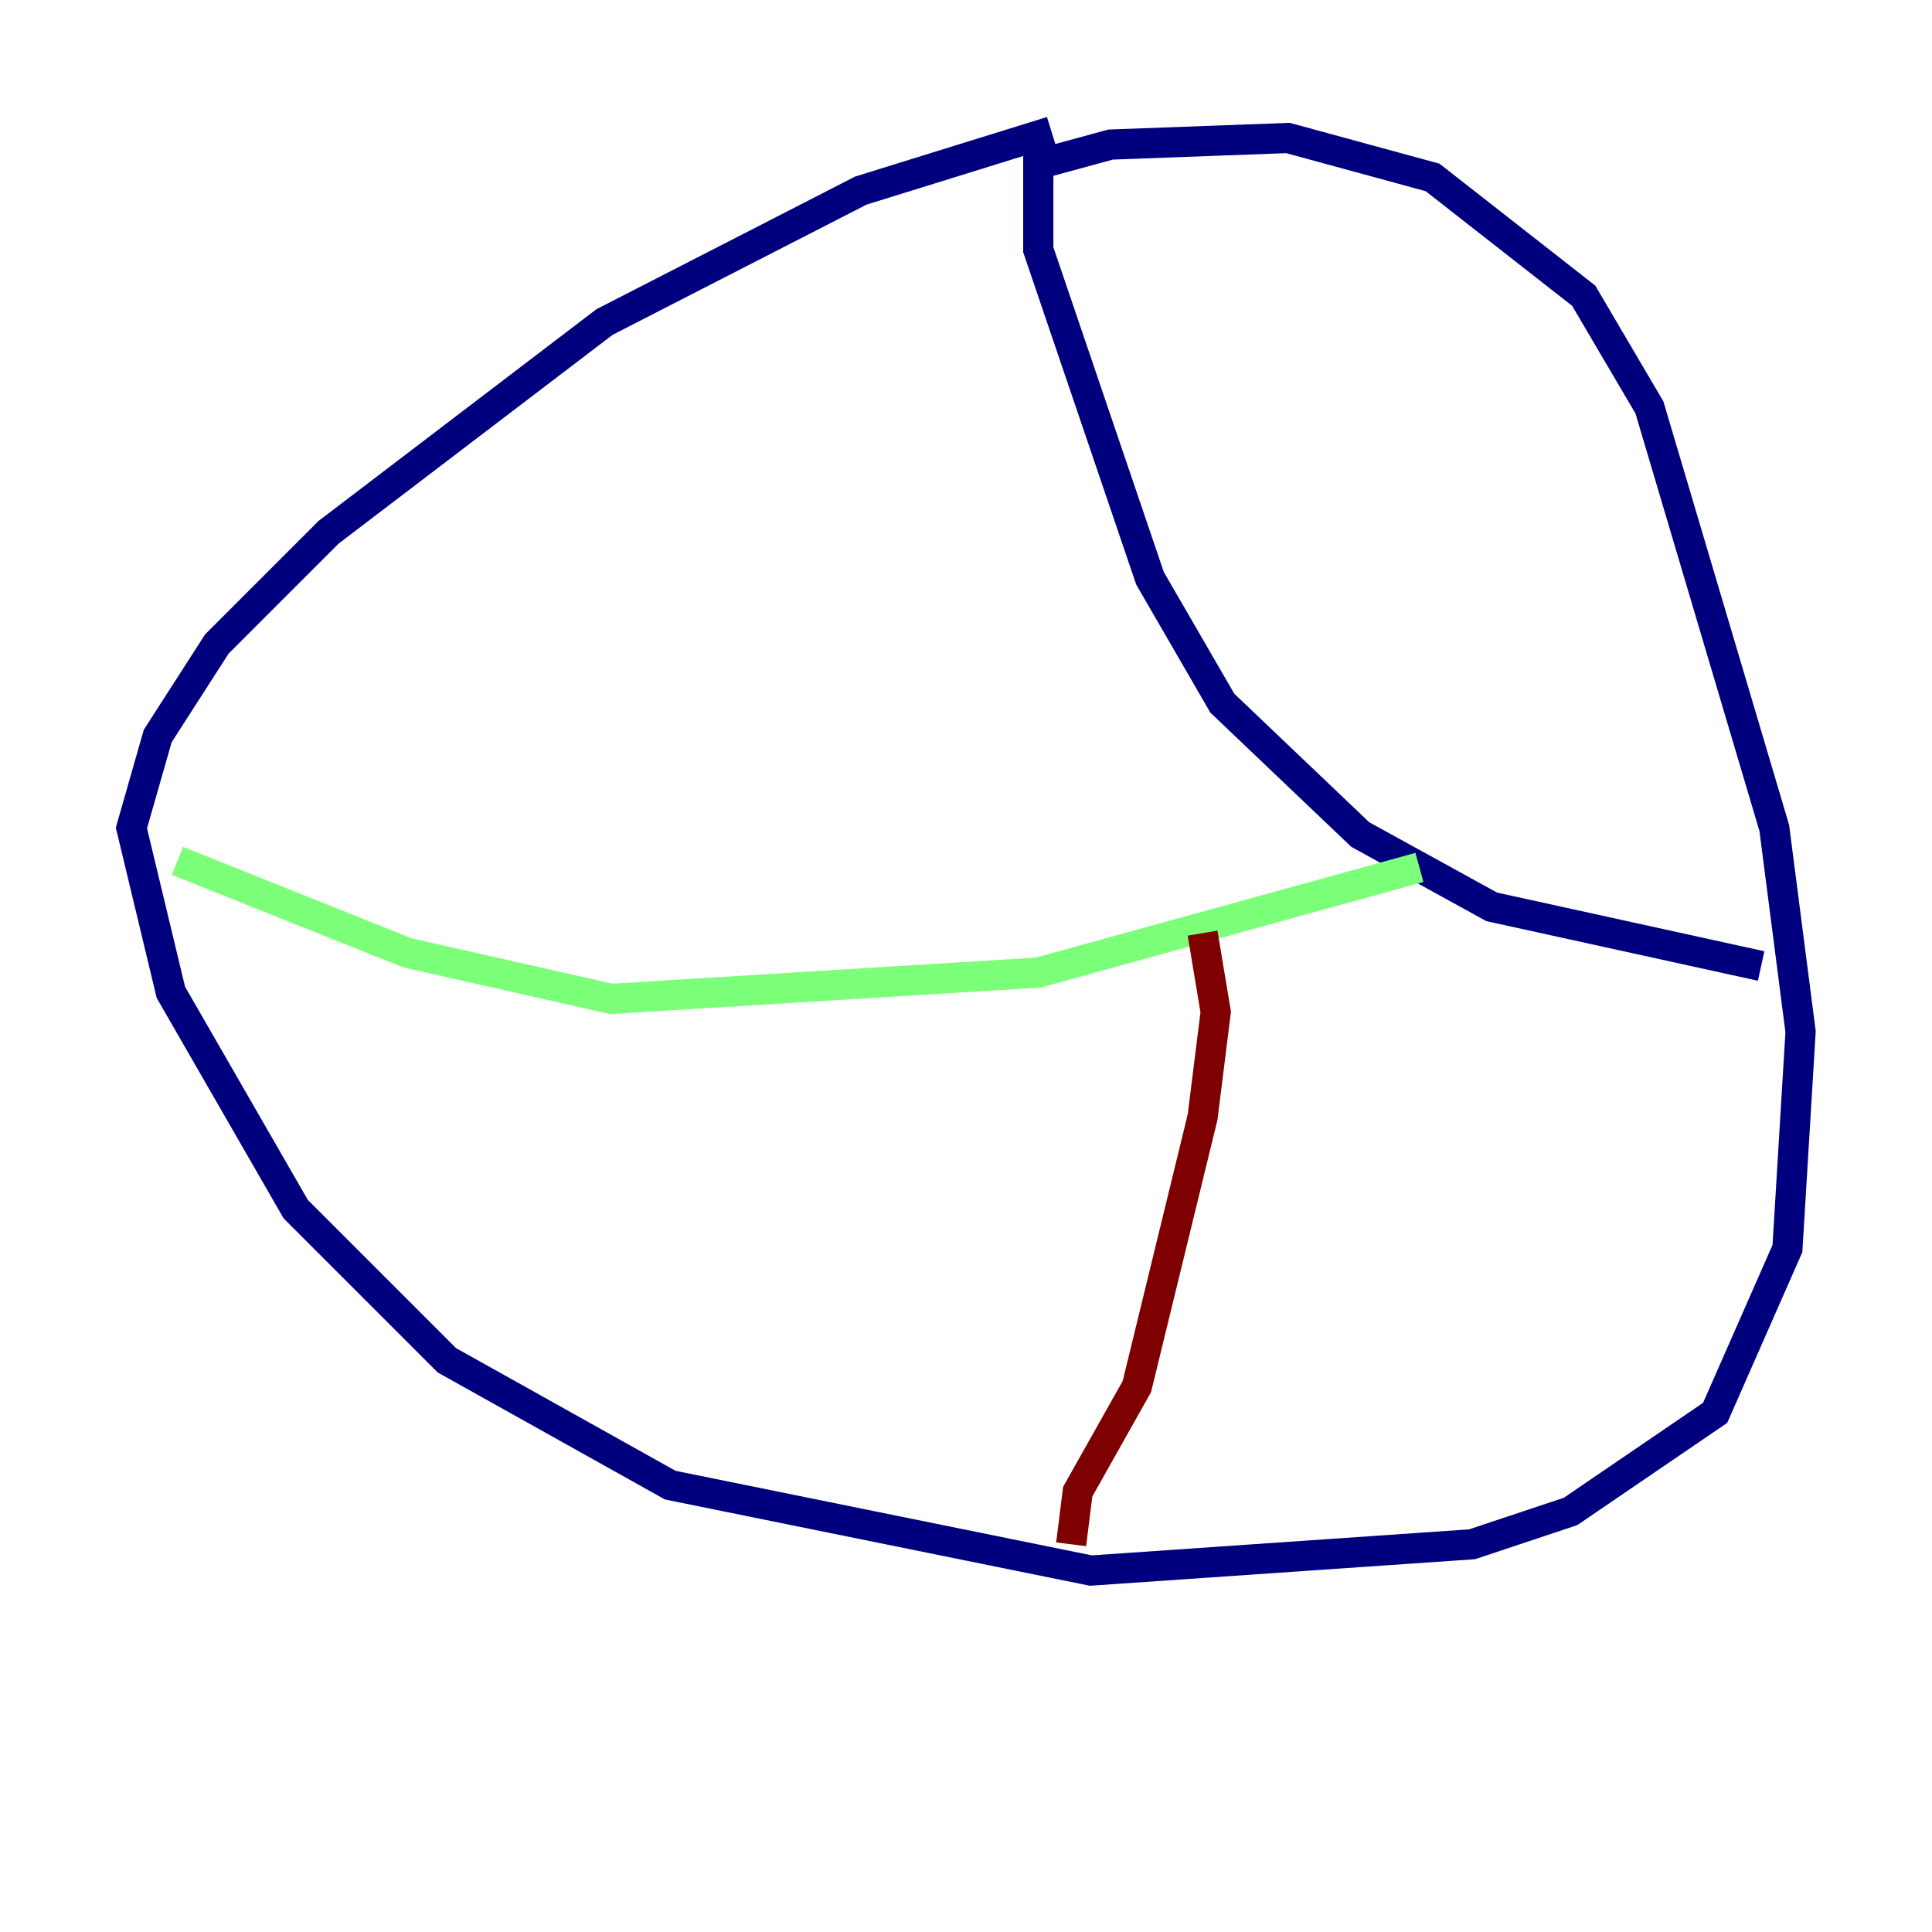 <?xml version="1.0" encoding="utf-8" ?>
<svg baseProfile="tiny" height="128" version="1.2" viewBox="0,0,128,128" width="128" xmlns="http://www.w3.org/2000/svg" xmlns:ev="http://www.w3.org/2001/xml-events" xmlns:xlink="http://www.w3.org/1999/xlink"><defs /><polyline fill="none" points="69.66,8.707 57.034,12.626 40.054,21.333 21.769,35.265 14.367,42.667 10.449,48.762 8.707,54.857 11.32,65.742 19.592,80.109 29.605,90.122 44.408,98.395 72.272,104.054 97.524,102.313 104.054,100.136 113.633,93.605 118.422,82.721 119.293,68.354 117.551,54.857 109.279,26.993 104.925,19.592 94.912,11.755 85.333,9.143 73.578,9.578 68.789,10.884 68.789,16.544 76.191,38.313 80.98,46.585 90.122,55.292 98.83,60.082 116.68,64.0" stroke="#00007f" stroke-width="2" /><polyline fill="none" points="11.755,57.034 26.993,63.129 40.49,66.177 68.789,64.435 94.041,57.469" stroke="#7cff79" stroke-width="2" /><polyline fill="none" points="79.674,61.823 80.544,67.048 79.674,74.014 75.32,91.864 71.401,98.83 70.966,102.313" stroke="#7f0000" stroke-width="2" /></svg>